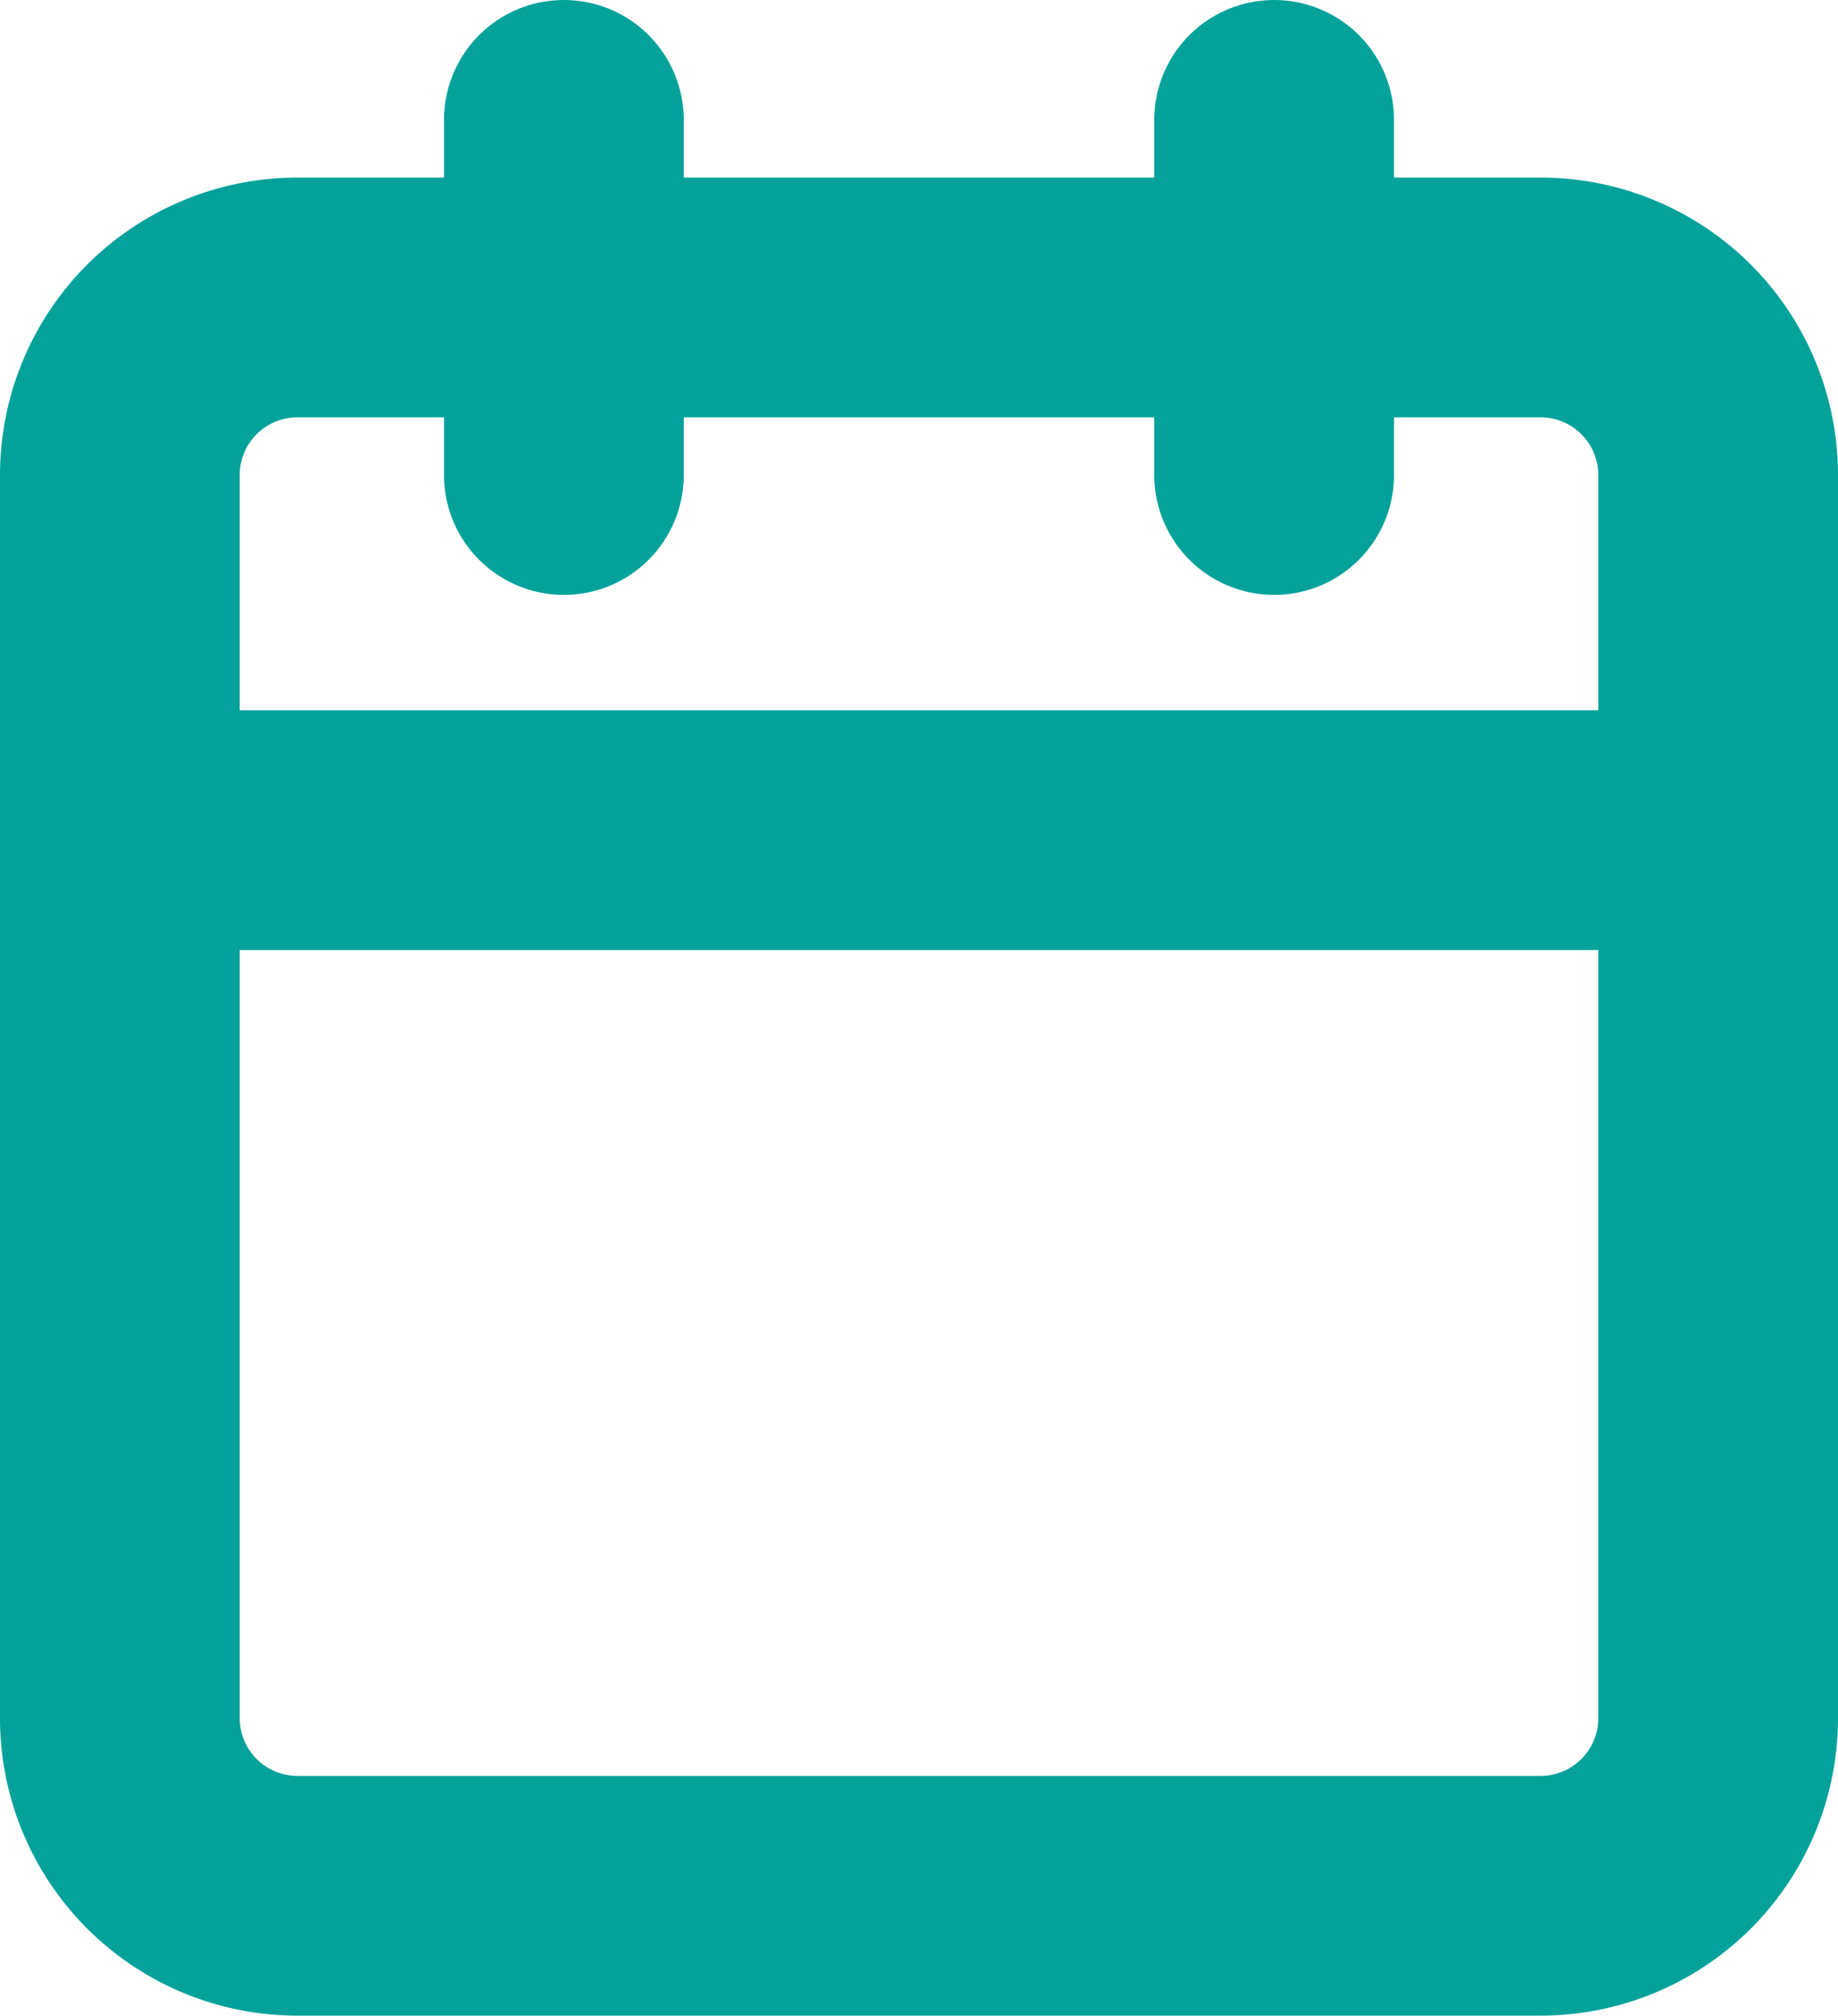 <svg xmlns="http://www.w3.org/2000/svg" width="11.5" height="12.611" viewBox="0 0 11.5 12.611">
  <g id="Icon_feather-calendar" data-name="Icon feather-calendar" transform="translate(-3.75 -2.25)">
    <path id="Path_1" data-name="Path 1" d="M5.611,6h7.778A1.111,1.111,0,0,1,14.5,7.111v7.778A1.111,1.111,0,0,1,13.389,16H5.611A1.111,1.111,0,0,1,4.5,14.889V7.111A1.111,1.111,0,0,1,5.611,6Z" transform="translate(0 -1.889)" fill="none" stroke="#04a29b" stroke-linecap="round" stroke-linejoin="round" stroke-width="1.5"/>
    <path id="Path_2" data-name="Path 2" d="M24,3V5.222" transform="translate(-12.278 0)" fill="none" stroke="#04a29b" stroke-linecap="round" stroke-linejoin="round" stroke-width="1.5"/>
    <path id="Path_3" data-name="Path 3" d="M12,3V5.222" transform="translate(-4.722 0)" fill="none" stroke="#04a29b" stroke-linecap="round" stroke-linejoin="round" stroke-width="1.5"/>
    <path id="Path_4" data-name="Path 4" d="M4.5,15h10" transform="translate(0 -7.556)" fill="none" stroke="#04a29b" stroke-linecap="round" stroke-linejoin="round" stroke-width="1.5"/>
  </g>
</svg>
